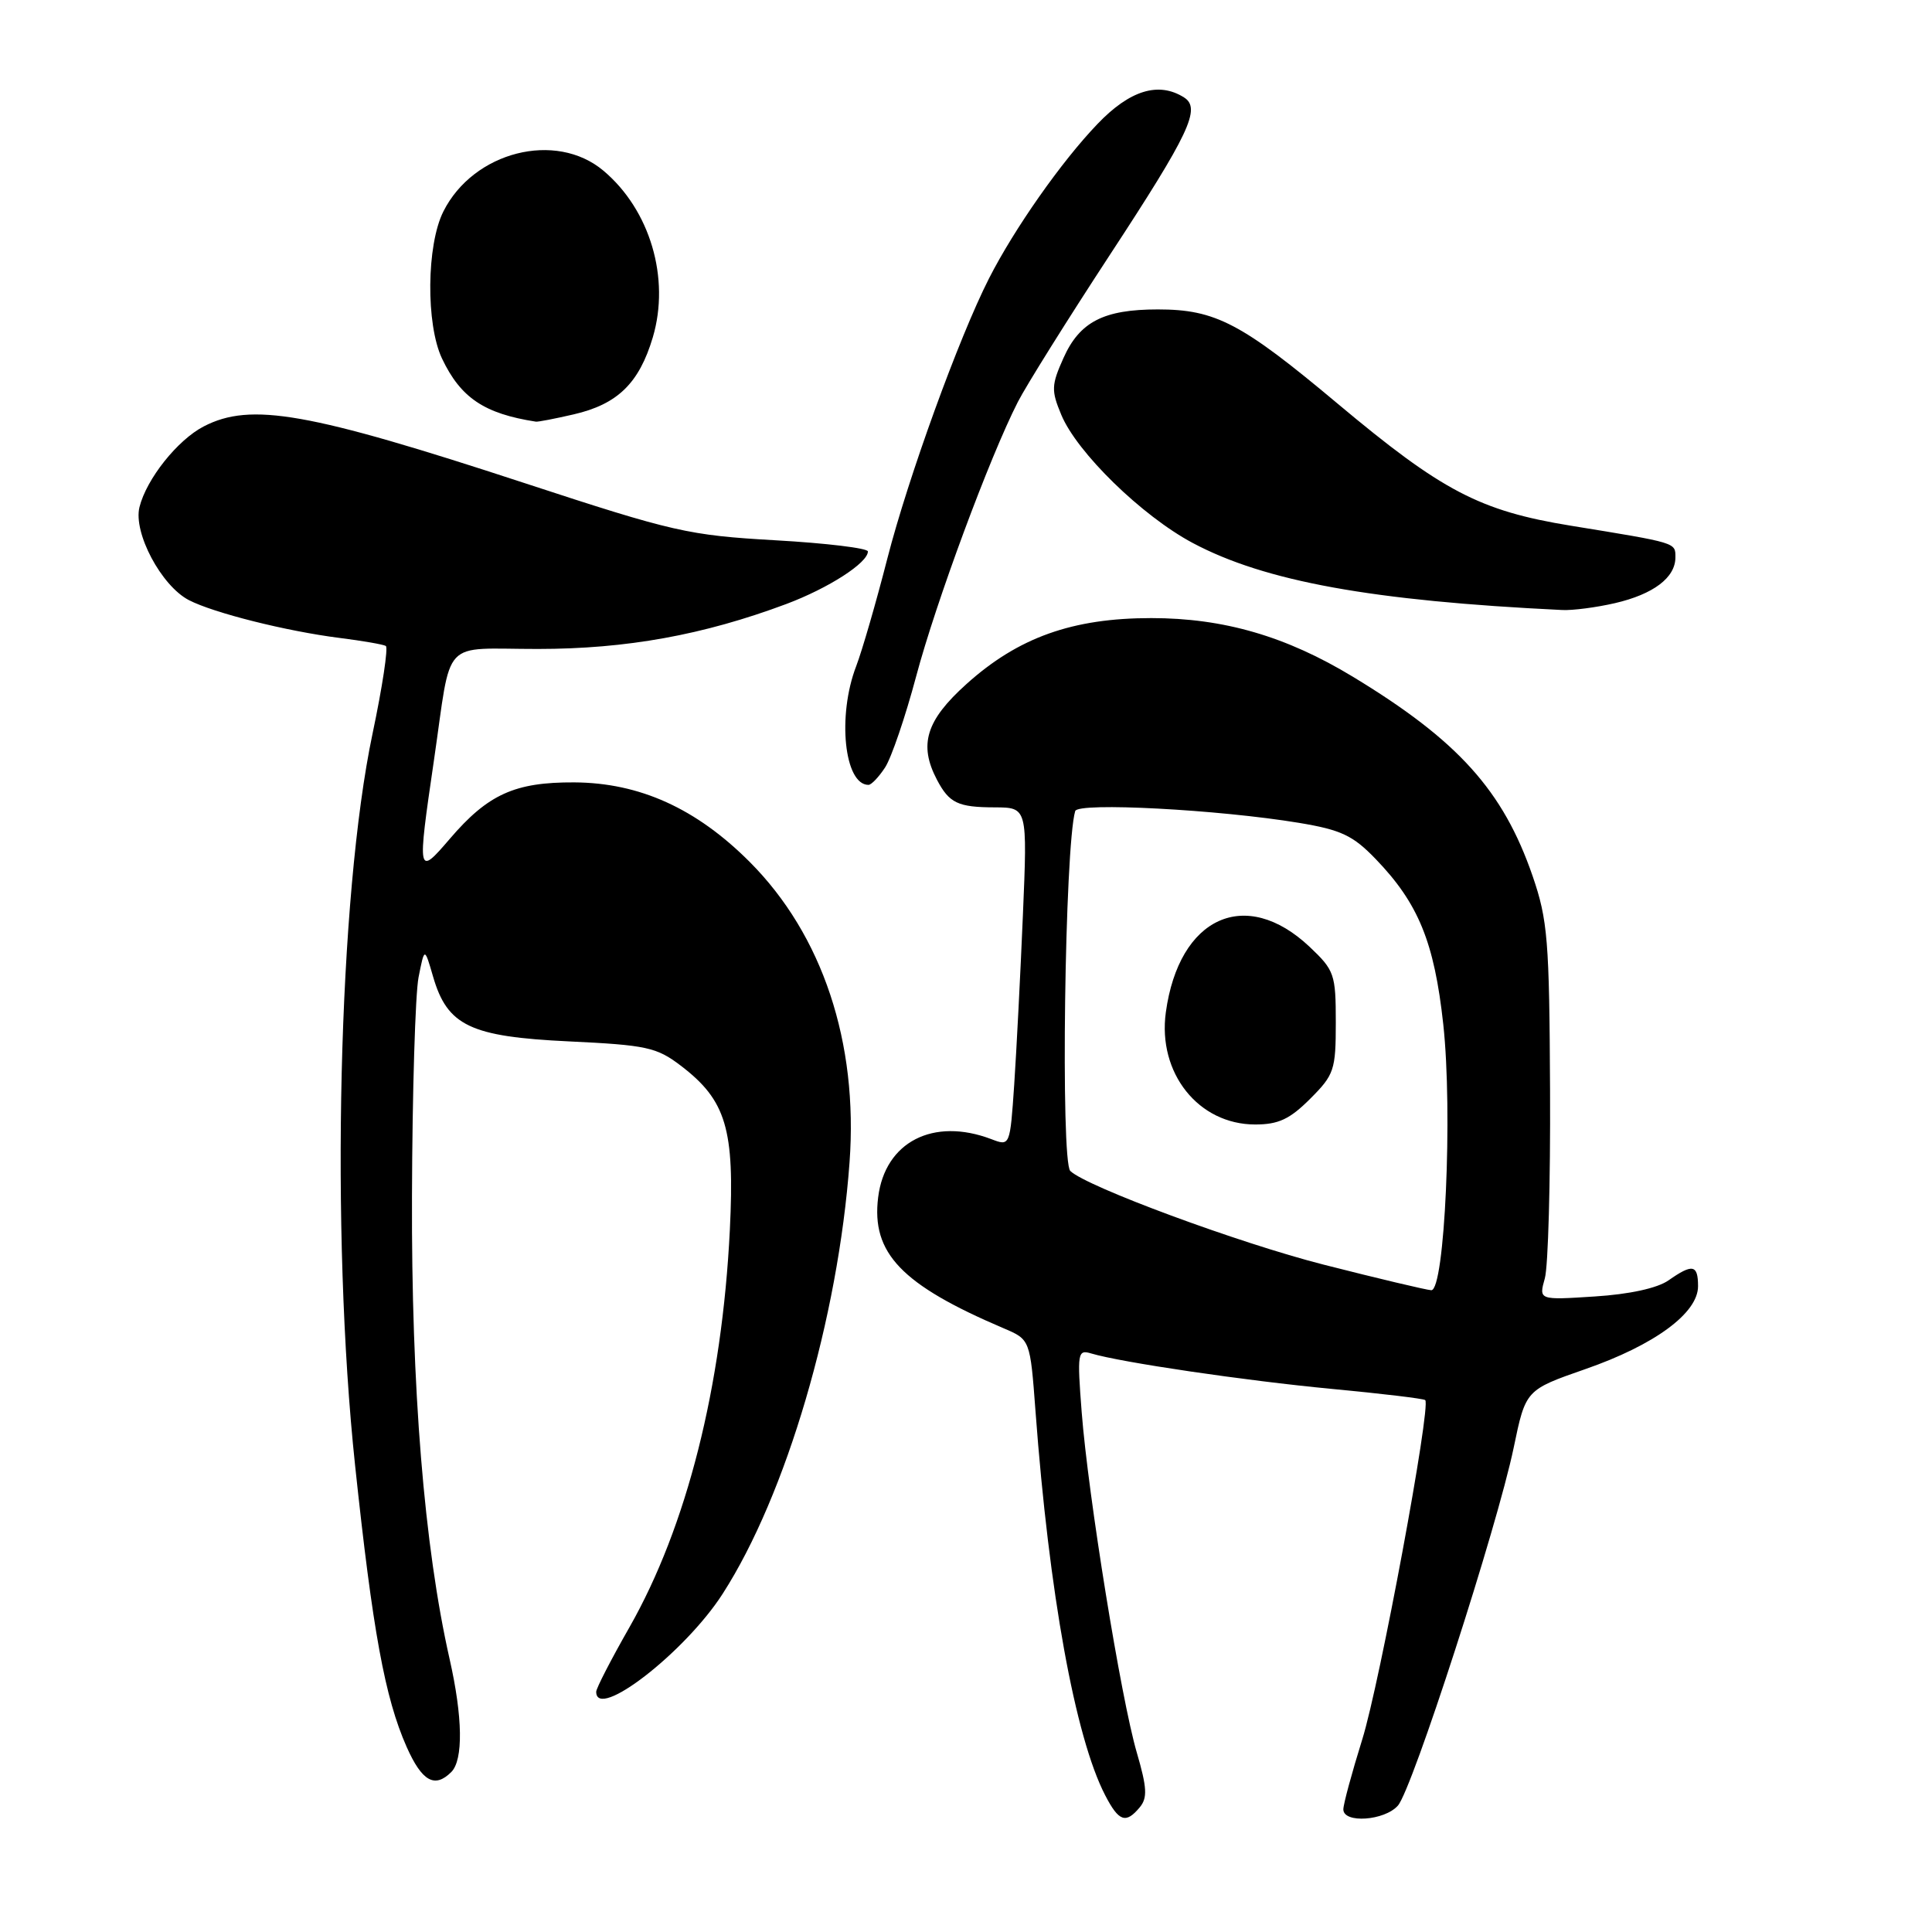<?xml version="1.0" encoding="UTF-8" standalone="no"?>
<!DOCTYPE svg PUBLIC "-//W3C//DTD SVG 1.1//EN" "http://www.w3.org/Graphics/SVG/1.1/DTD/svg11.dtd" >
<svg xmlns="http://www.w3.org/2000/svg" xmlns:xlink="http://www.w3.org/1999/xlink" version="1.1" viewBox="0 0 256 256">
 <g >
 <path fill="currentColor"
d=" M 151.03 239.47 C 152.06 238.22 151.99 236.88 150.63 232.22 C 148.53 225.03 144.19 198.21 143.33 187.13 C 142.72 179.22 142.79 178.80 144.59 179.34 C 148.53 180.52 164.92 182.94 176.50 184.04 C 183.10 184.66 188.66 185.33 188.85 185.52 C 189.65 186.31 182.82 223.09 180.50 230.50 C 179.13 234.90 178.00 239.06 178.00 239.75 C 178.00 241.64 183.46 241.26 185.23 239.25 C 187.14 237.09 198.39 202.31 200.57 191.83 C 202.16 184.17 202.16 184.17 210.05 181.42 C 219.25 178.22 225.00 173.99 225.00 170.43 C 225.00 167.56 224.27 167.42 221.08 169.66 C 219.60 170.69 215.91 171.50 211.30 171.79 C 203.89 172.27 203.89 172.27 204.70 169.38 C 205.14 167.80 205.45 156.60 205.39 144.50 C 205.30 124.56 205.08 121.90 203.08 116.08 C 199.17 104.74 193.19 98.11 179.26 89.67 C 170.42 84.31 162.14 81.90 152.55 81.90 C 142.11 81.90 134.92 84.46 128.05 90.65 C 122.70 95.46 121.71 98.67 124.15 103.32 C 125.78 106.42 126.93 106.97 131.82 106.98 C 136.14 107.00 136.14 107.00 135.54 121.25 C 135.21 129.09 134.69 139.19 134.39 143.69 C 133.83 151.89 133.83 151.89 131.35 150.94 C 123.66 148.02 117.27 151.31 116.36 158.65 C 115.44 166.05 119.45 170.24 133.00 176.01 C 136.50 177.50 136.50 177.50 137.21 187.00 C 139.00 211.09 142.46 230.19 146.44 237.88 C 148.25 241.38 149.18 241.70 151.03 239.47 Z  M 59.80 234.80 C 61.40 233.20 61.32 227.52 59.57 219.81 C 56.20 204.89 54.50 183.92 54.59 158.50 C 54.63 144.75 55.03 131.70 55.46 129.50 C 56.25 125.50 56.25 125.50 57.38 129.39 C 59.27 135.92 62.31 137.37 75.39 137.99 C 85.68 138.48 87.01 138.77 90.21 141.21 C 96.23 145.80 97.36 149.60 96.71 162.94 C 95.68 183.76 90.99 202.30 83.40 215.63 C 80.98 219.87 79.00 223.71 79.00 224.17 C 79.00 228.06 90.78 218.94 95.76 211.18 C 104.18 198.09 111.06 174.69 112.57 154.00 C 113.73 138.14 108.99 123.88 99.33 114.20 C 92.26 107.12 84.75 103.72 76.09 103.67 C 68.22 103.63 64.66 105.24 59.60 111.15 C 55.31 116.16 55.27 115.96 57.50 100.74 C 59.91 84.25 58.28 86.00 71.27 85.99 C 83.01 85.99 93.21 84.14 104.20 80.03 C 109.79 77.93 115.00 74.58 115.00 73.07 C 115.00 72.64 109.49 71.97 102.75 71.59 C 91.20 70.93 89.30 70.50 69.50 64.01 C 40.87 54.62 33.24 53.27 27.00 56.50 C 23.53 58.29 19.41 63.46 18.48 67.20 C 17.64 70.59 21.37 77.62 25.03 79.52 C 28.32 81.22 37.96 83.64 45.00 84.53 C 48.02 84.91 50.78 85.39 51.12 85.59 C 51.46 85.79 50.67 91.03 49.36 97.23 C 44.83 118.75 43.77 163.24 47.05 194.16 C 49.38 216.11 51.00 224.96 53.88 231.47 C 55.91 236.04 57.60 237.00 59.80 234.80 Z  M 117.28 101.69 C 118.11 100.42 119.96 95.00 121.39 89.64 C 124.00 79.83 131.12 60.60 134.87 53.26 C 135.98 51.09 141.43 42.38 146.98 33.90 C 157.62 17.66 159.18 14.36 156.89 12.91 C 153.52 10.78 149.70 11.95 145.42 16.43 C 140.65 21.40 134.40 30.31 131.05 36.89 C 127.05 44.75 120.34 63.26 117.58 74.00 C 116.10 79.78 114.24 86.20 113.45 88.27 C 110.92 94.85 111.87 104.00 115.08 104.00 C 115.46 104.00 116.45 102.96 117.28 101.69 Z  M 213.99 79.92 C 219.08 78.74 222.00 76.54 222.00 73.86 C 222.00 71.88 222.28 71.96 208.15 69.66 C 196.06 67.69 191.08 65.08 177.20 53.45 C 164.49 42.80 161.05 41.00 153.42 41.00 C 146.25 41.00 143.06 42.64 140.92 47.43 C 139.31 51.02 139.28 51.74 140.62 54.95 C 142.69 59.95 151.30 68.35 158.03 71.94 C 167.60 77.04 181.81 79.62 207.00 80.83 C 208.38 80.90 211.52 80.49 213.99 79.92 Z  M 76.00 54.91 C 81.83 53.57 84.69 50.78 86.50 44.70 C 88.82 36.87 86.14 27.82 79.96 22.62 C 73.65 17.31 62.74 20.08 58.75 28.02 C 56.51 32.47 56.42 42.97 58.57 47.51 C 61.04 52.71 64.16 54.81 71.00 55.87 C 71.28 55.92 73.53 55.48 76.00 54.91 Z  M 175.38 167.57 C 164.13 164.70 143.97 157.24 141.82 155.16 C 140.52 153.90 141.08 112.16 142.47 107.47 C 142.82 106.28 161.46 107.27 172.11 109.03 C 177.71 109.96 179.27 110.70 182.28 113.82 C 187.95 119.70 190.05 124.84 191.24 135.72 C 192.51 147.36 191.44 171.02 189.65 170.96 C 189.02 170.93 182.60 169.41 175.38 167.57 Z  M 173.60 145.60 C 176.79 142.41 177.00 141.79 177.00 135.47 C 177.00 129.08 176.82 128.57 173.52 125.45 C 165.05 117.47 156.22 121.49 154.48 134.13 C 153.37 142.18 158.80 149.00 166.32 149.00 C 169.40 149.00 170.90 148.30 173.60 145.60 Z "/>
</g>
</svg>